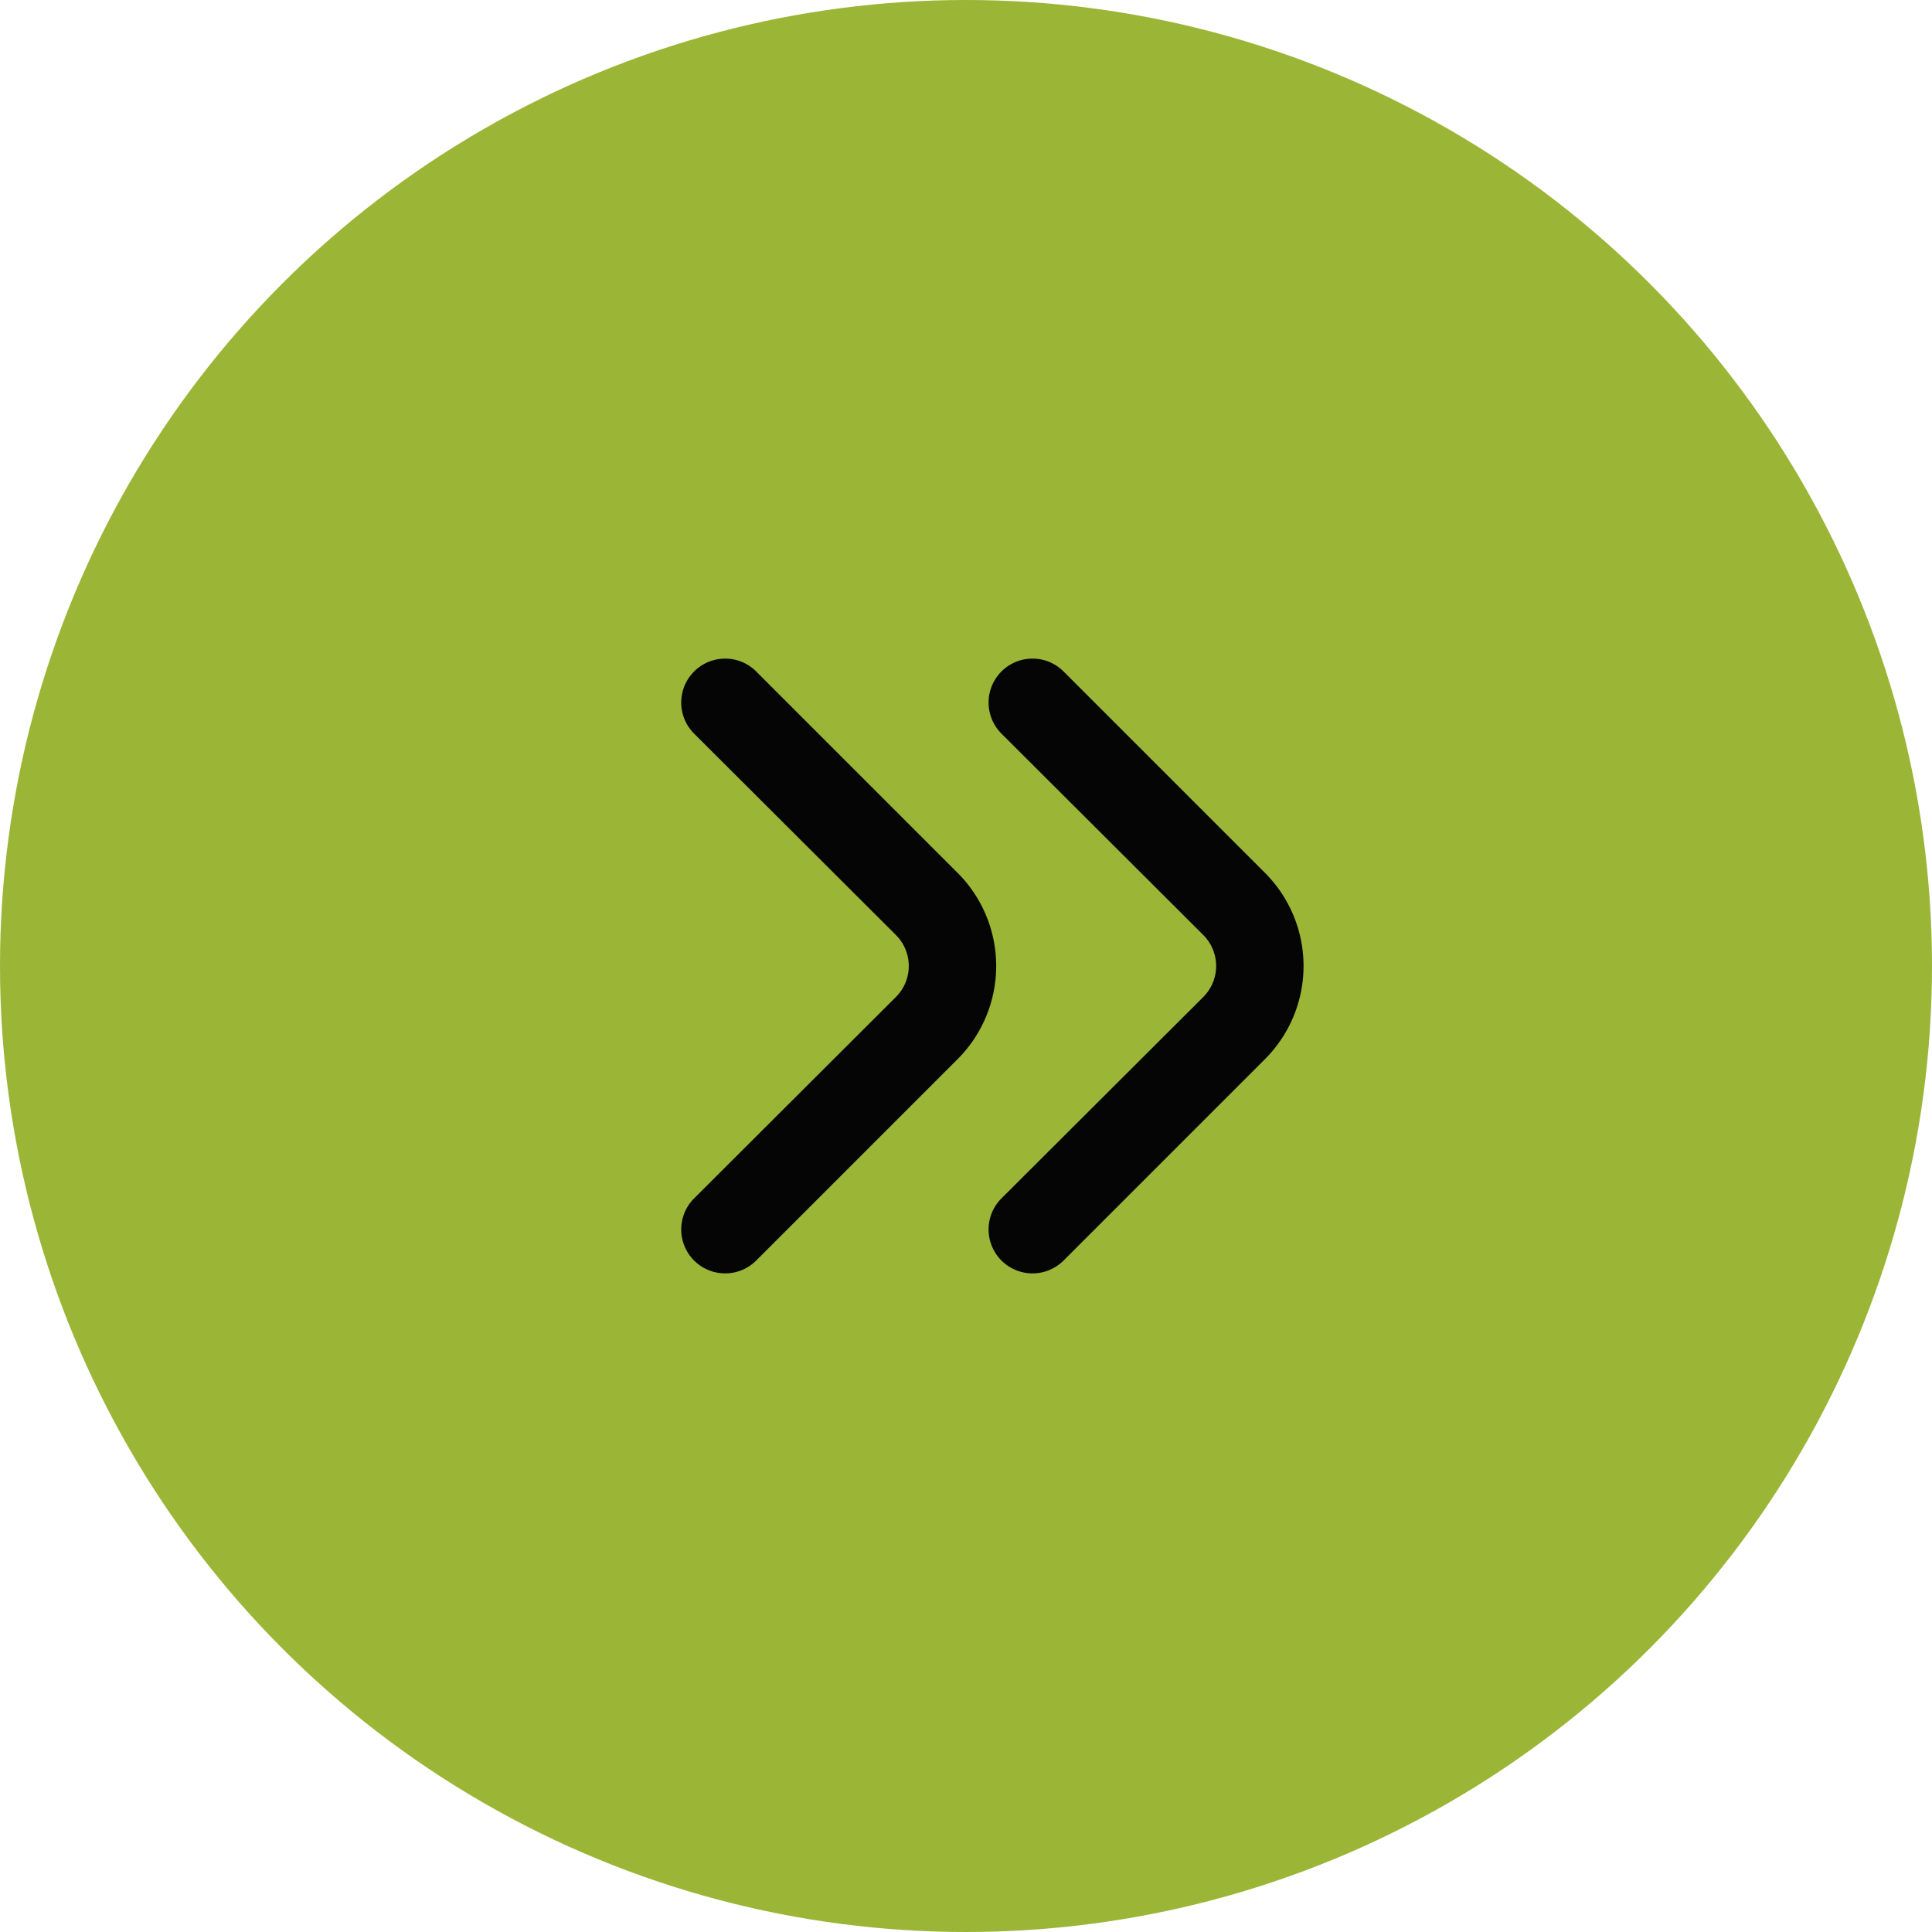 <svg xmlns="http://www.w3.org/2000/svg" width="44" height="44" fill="none"><circle cx="22" cy="22" r="22" fill="#9BB537"/><path fill="#050505" d="M27.4 22.71a.998.998 0 0 0 0-1.42l-4.59-4.58a1 1 0 1 1 1.41-1.42l4.59 4.59a3 3 0 0 1 0 4.24l-4.59 4.59a1 1 0 0 1-1.41-1.42l4.59-4.58Z"/><path fill="#050505" d="M20.4 22.71a.998.998 0 0 0 0-1.42l-4.59-4.58a1 1 0 1 1 1.41-1.42l4.59 4.59a3 3 0 0 1 0 4.24l-4.59 4.59a1 1 0 0 1-1.41-1.42l4.59-4.58Z"/></svg>